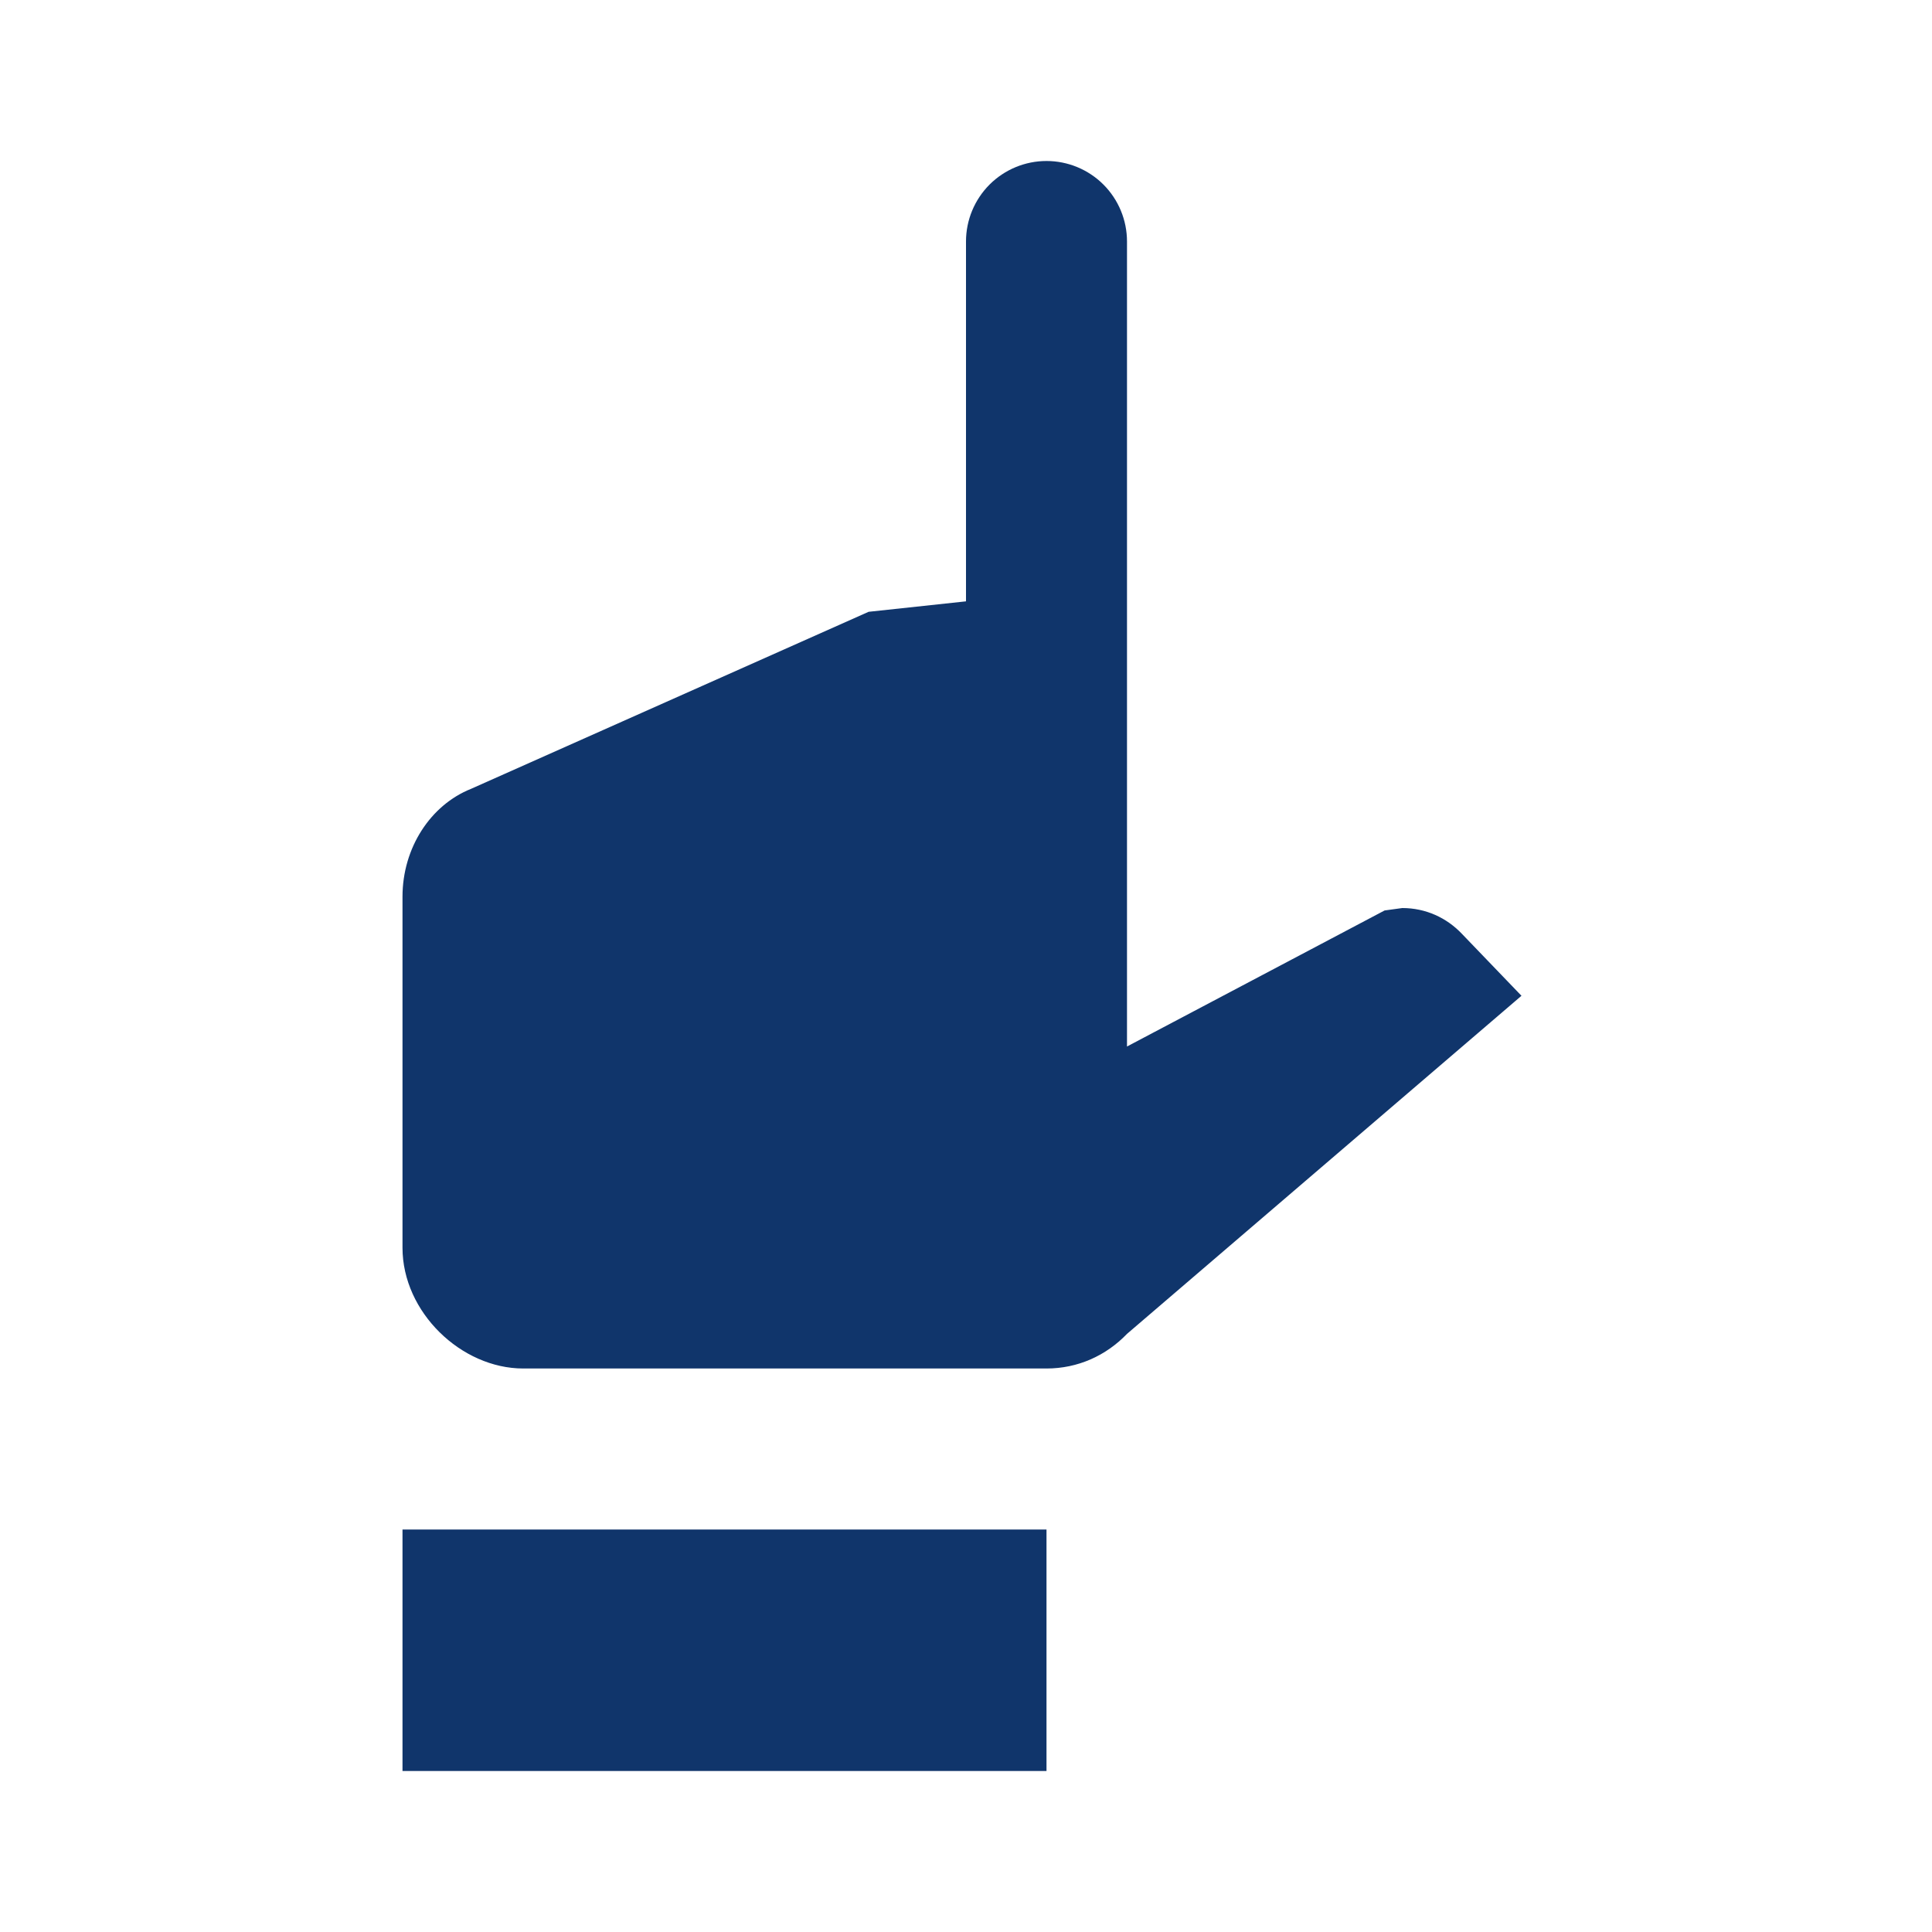 <svg width="51" height="51" viewBox="0 0 51 51" fill="none" xmlns="http://www.w3.org/2000/svg">
<path d="M29.75 6.375V27.625L36.55 24.034L37.017 23.97C37.634 23.97 38.186 24.225 38.59 24.65L40.163 26.286L29.75 35.211C29.198 35.785 28.454 36.125 27.625 36.125H13.812C12.176 36.125 10.625 34.638 10.625 32.938V23.672C10.625 22.376 11.369 21.25 12.431 20.825L22.929 16.15L25.5 15.874V6.375C25.5 5.811 25.724 5.271 26.122 4.872C26.521 4.474 27.061 4.25 27.625 4.25C28.189 4.25 28.729 4.474 29.128 4.872C29.526 5.271 29.75 5.811 29.75 6.375ZM10.625 40.375H27.625V46.75H10.625V40.375Z" fill="#10356B"/>
</svg>
